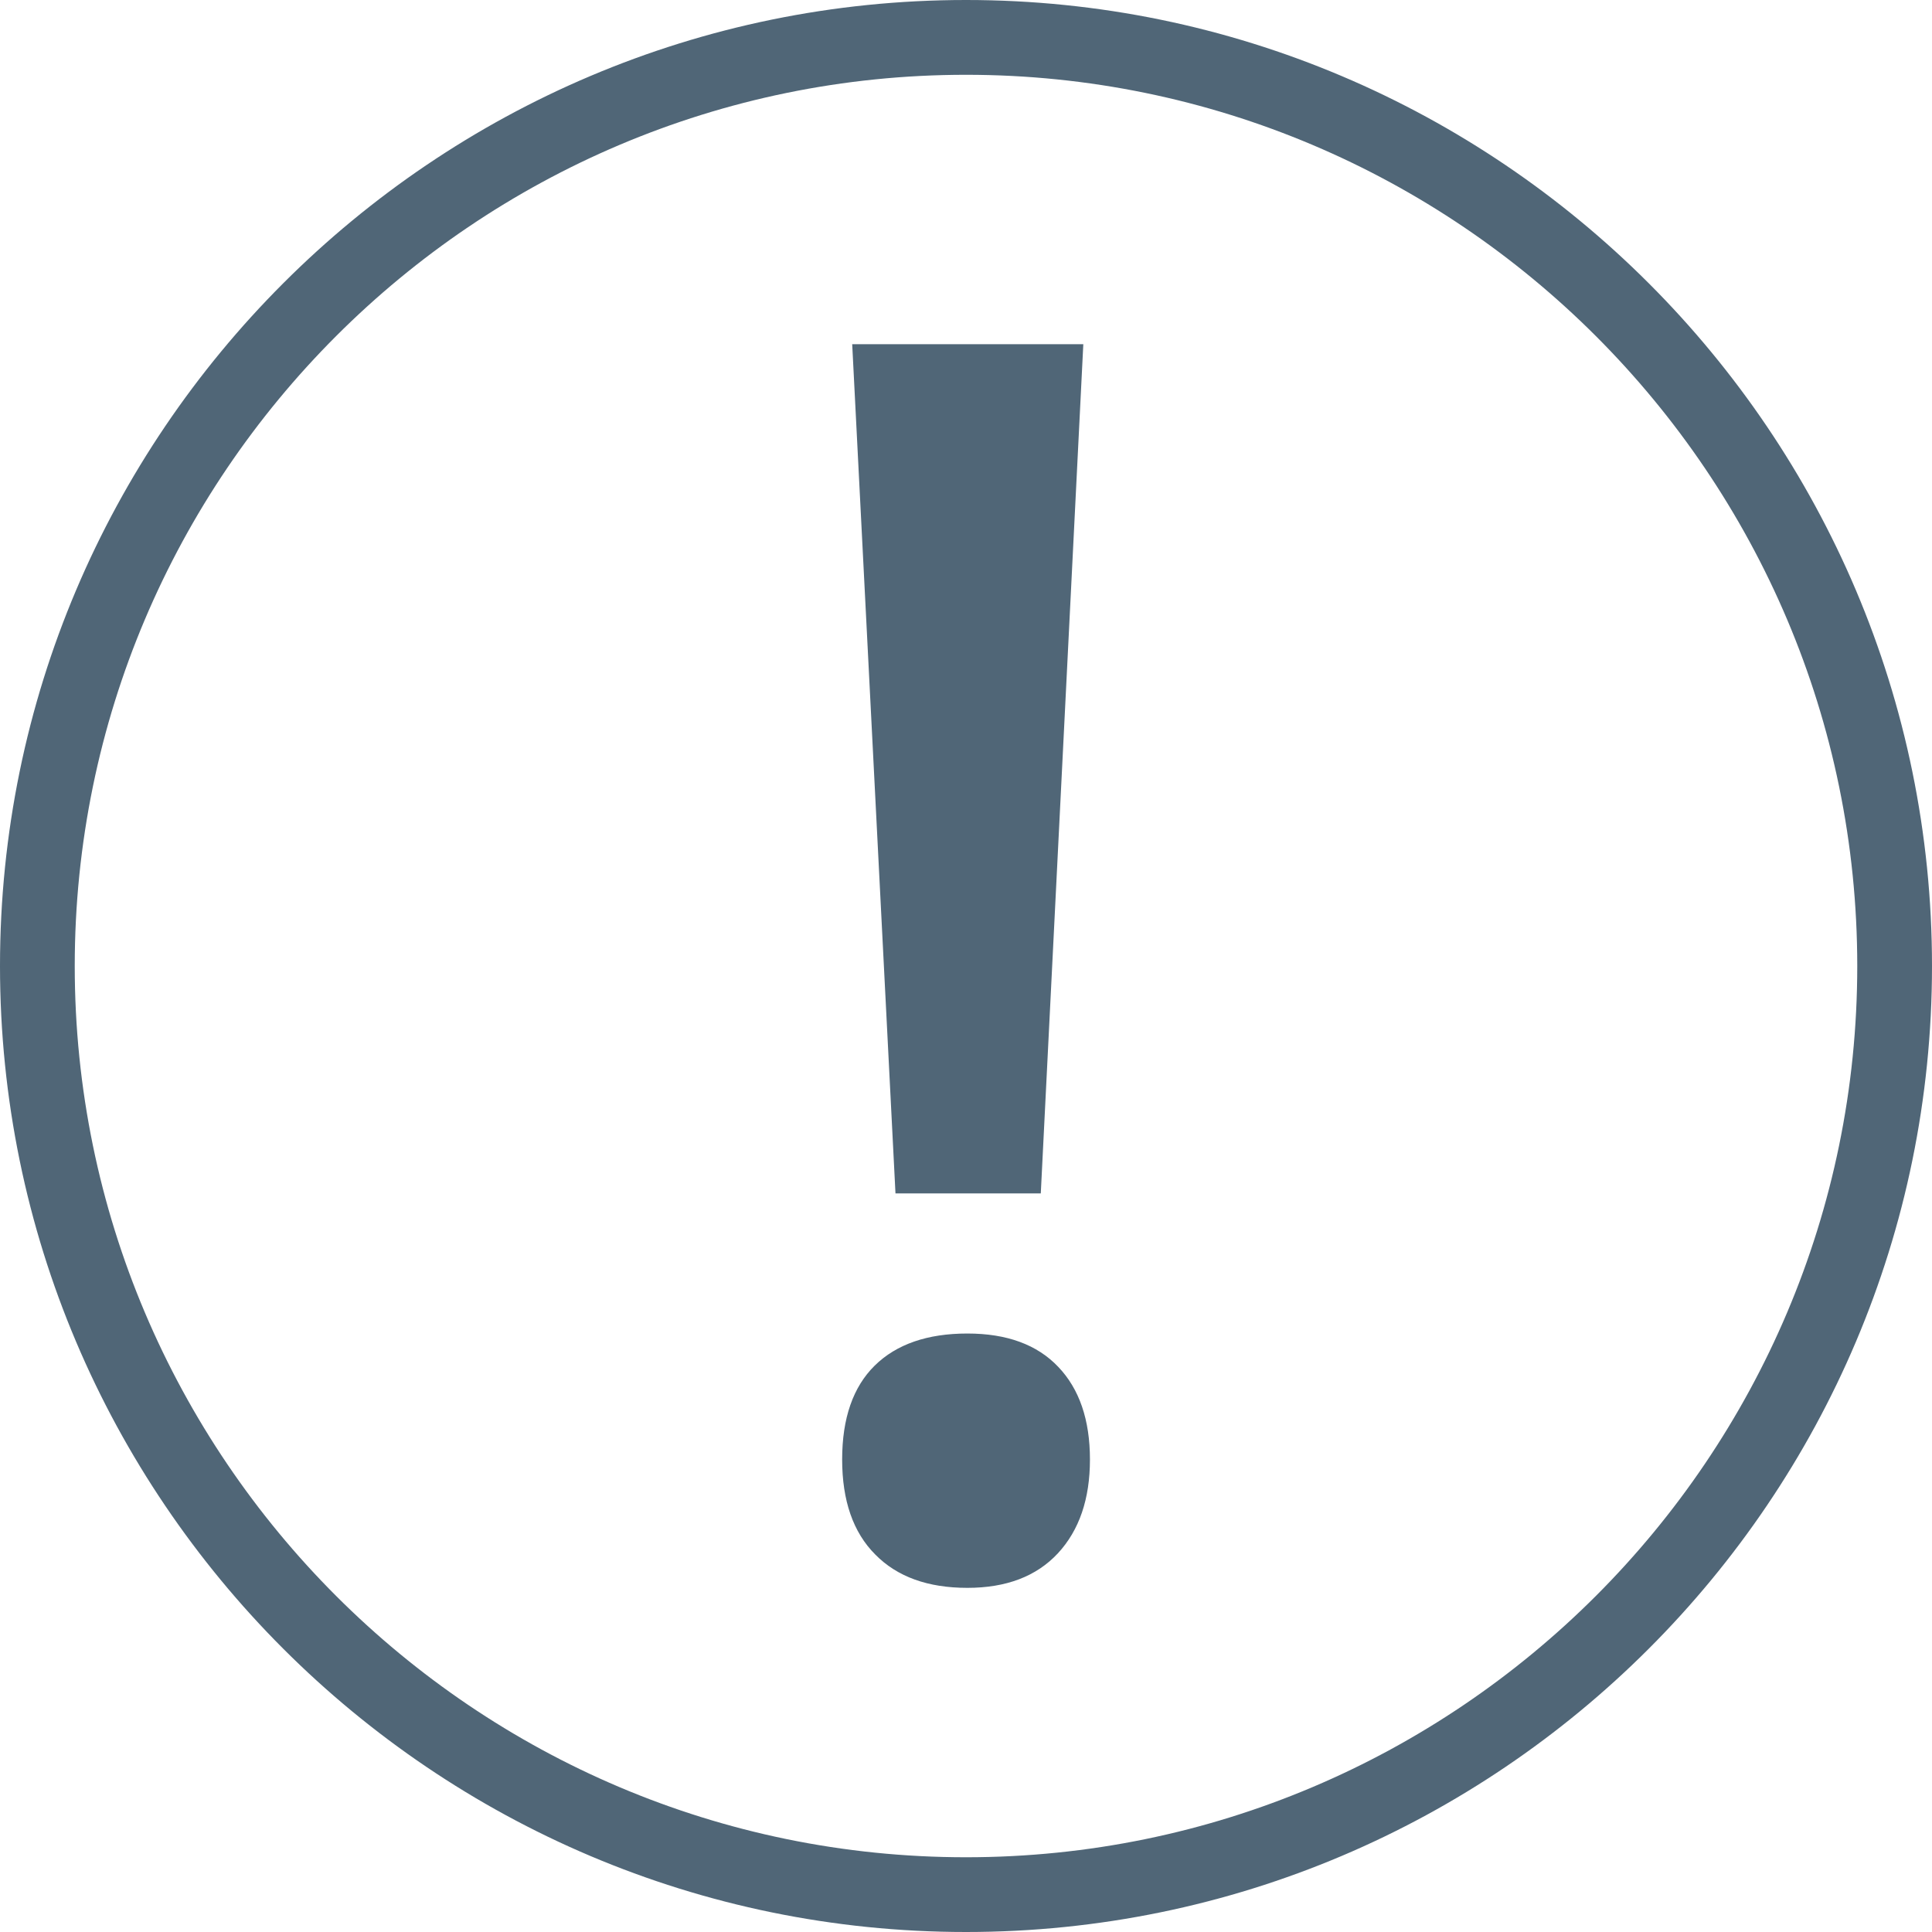 <?xml version="1.0" encoding="utf-8"?>
<!-- Generator: Adobe Illustrator 15.1.0, SVG Export Plug-In . SVG Version: 6.00 Build 0)  -->
<!DOCTYPE svg PUBLIC "-//W3C//DTD SVG 1.1//EN" "http://www.w3.org/Graphics/SVG/1.1/DTD/svg11.dtd">
<svg version="1.1" id="Слой_1" xmlns="http://www.w3.org/2000/svg" xmlns:xlink="http://www.w3.org/1999/xlink" x="0px" y="0px"
	 width="38.438px" height="38.438px" viewBox="-38.077 -0.031 38.438 38.438" enable-background="new -38.077 -0.031 38.438 38.438"
	 xml:space="preserve">
<g>
	<path fill="#506677" d="M-21.322,29.006c0-0.819,0.216-1.442,0.648-1.868c0.432-0.425,1.048-0.638,1.843-0.638
		c0.787,0,1.389,0.221,1.809,0.664c0.42,0.44,0.63,1.055,0.63,1.842c0,0.785-0.212,1.407-0.638,1.867
		c-0.427,0.459-1.027,0.687-1.801,0.687c-0.785,0-1.395-0.219-1.832-0.663C-21.104,30.456-21.322,29.824-21.322,29.006z
		 M-17.37,23.712h-2.891l-0.861-16.895h4.598L-17.37,23.712z"/>
</g>
<g>
	<path fill="#506677" d="M-18.858,38.407c-10.598,0-19.219-8.622-19.219-19.22c0-10.597,8.622-19.218,19.219-19.218
		S0.361,8.59,0.361,19.188C0.361,29.785-8.26,38.407-18.858,38.407z M-18.858,1.457c-9.777,0-17.732,7.954-17.732,17.731
		c0,9.777,7.955,17.732,17.732,17.732s17.732-7.955,17.732-17.732C-1.126,9.411-9.081,1.457-18.858,1.457z"/>
</g>
</svg>
